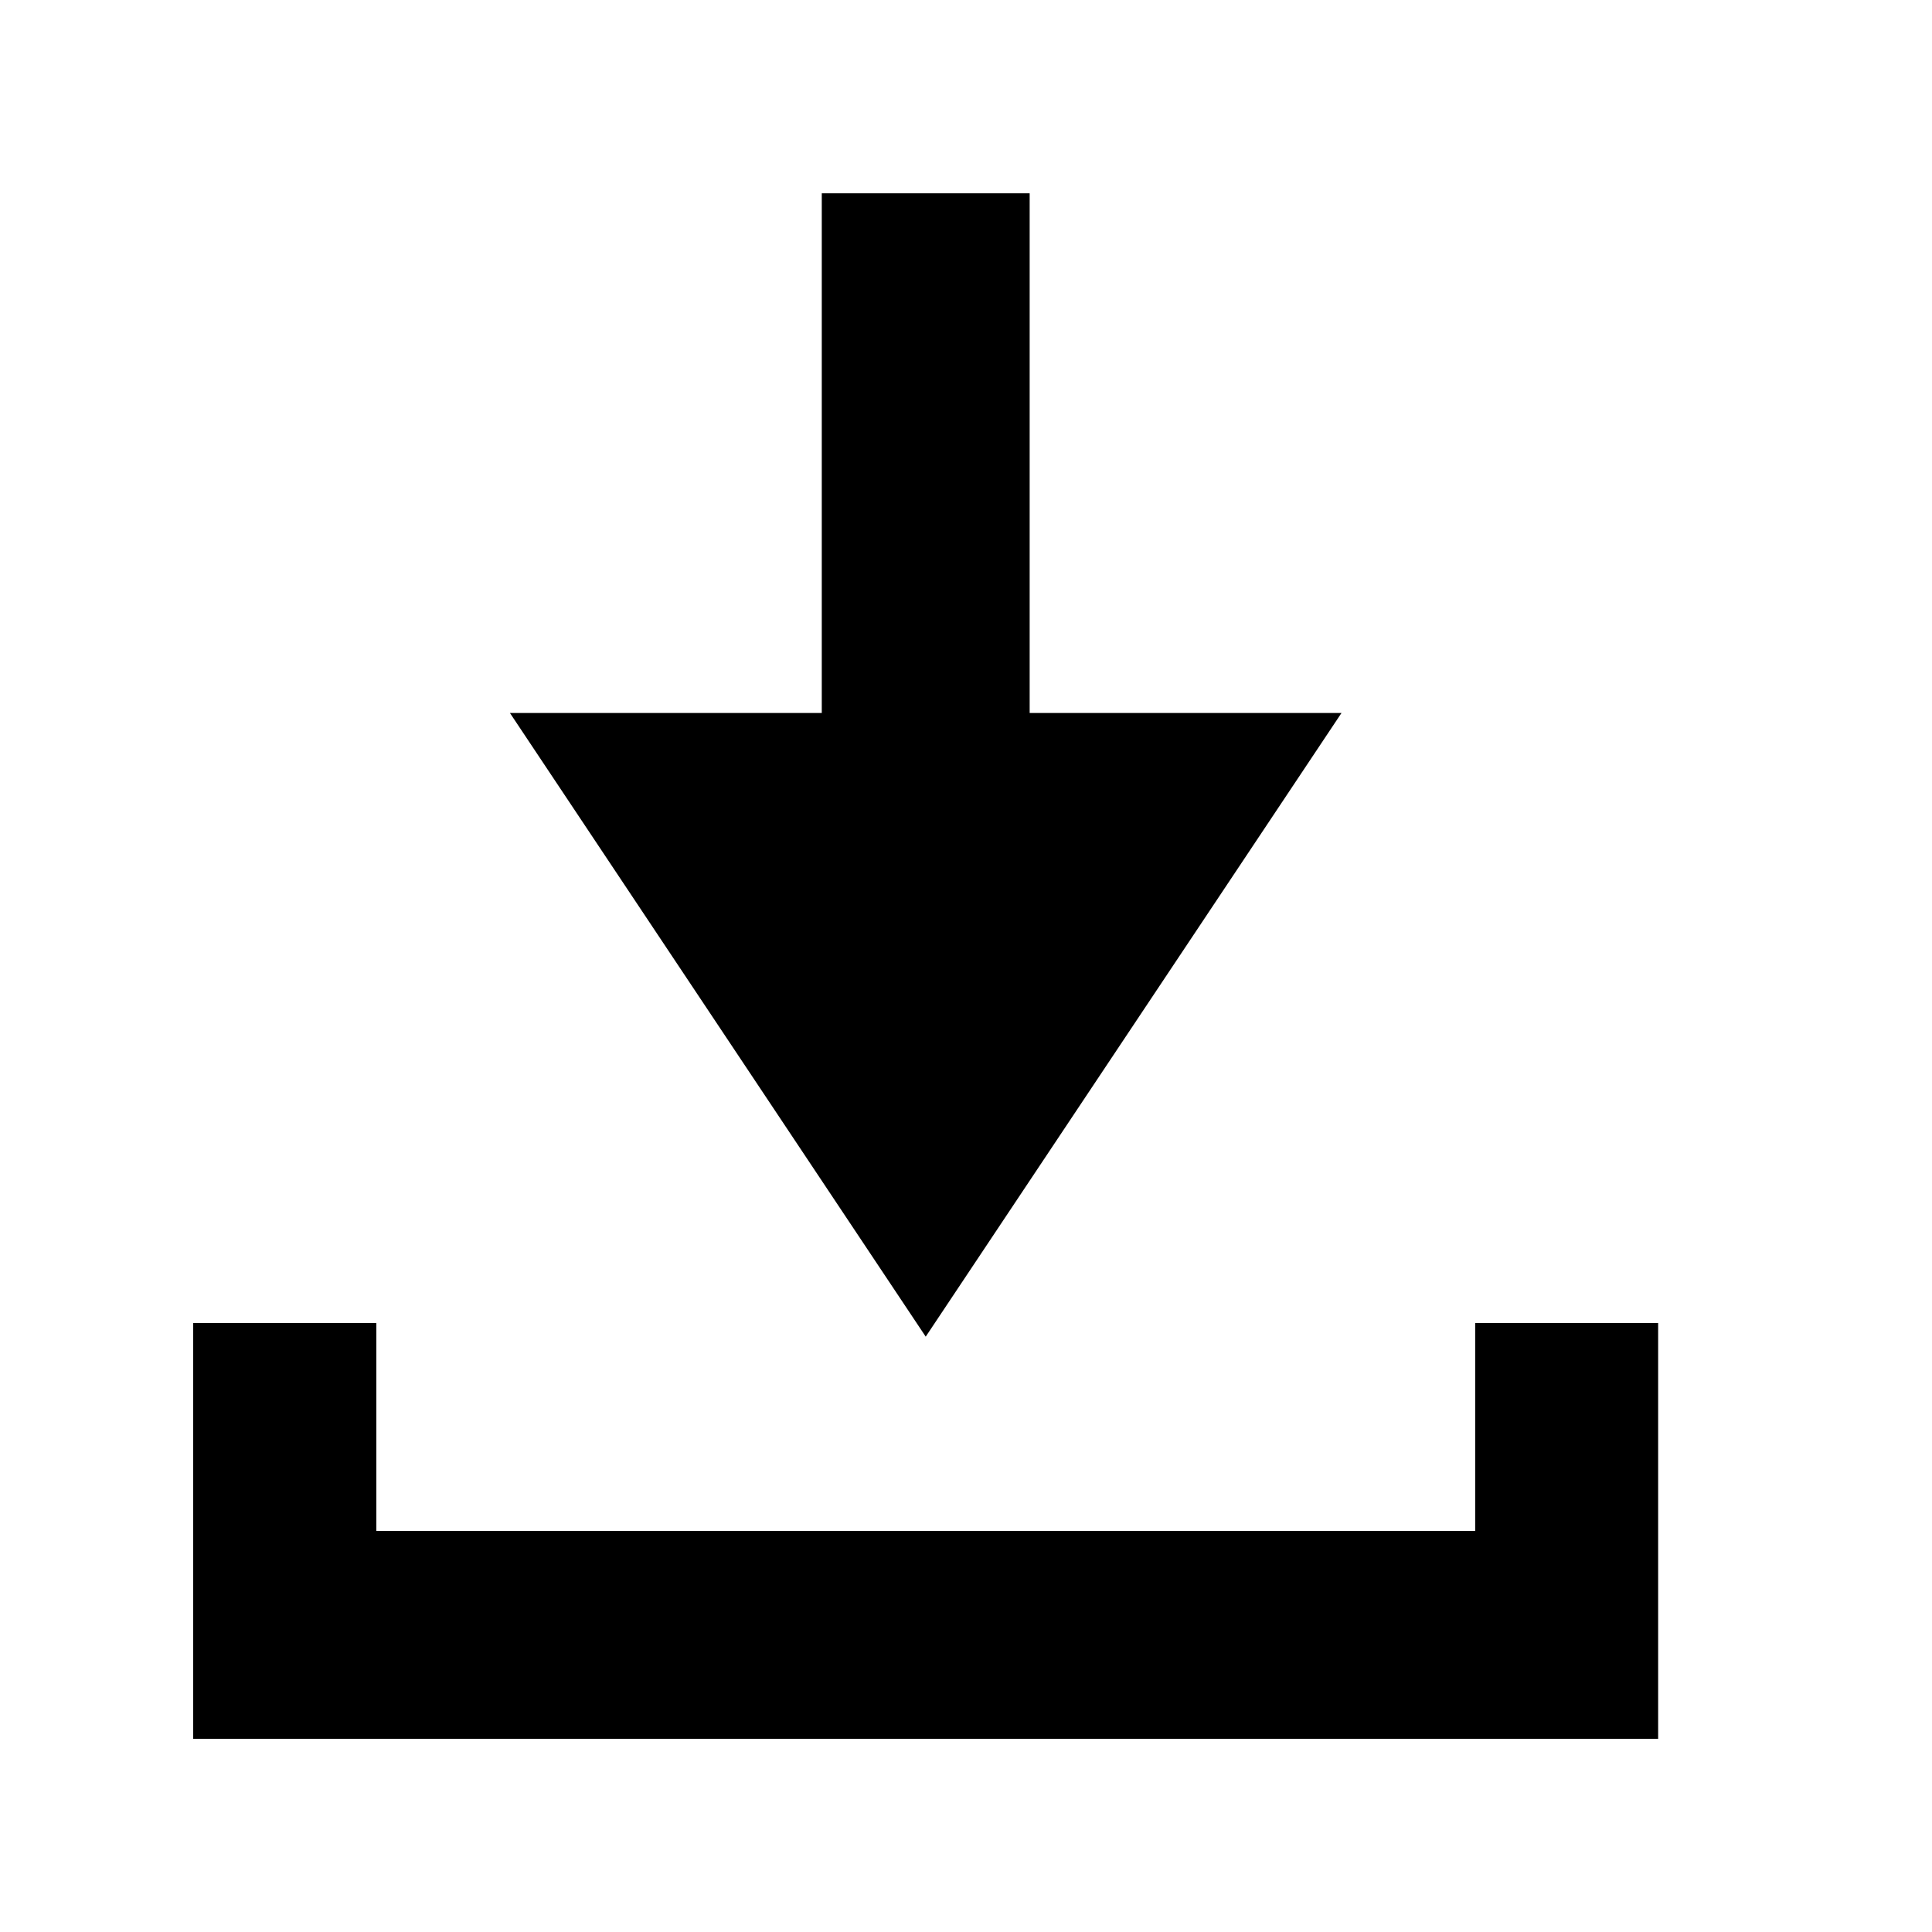 <svg xmlns="http://www.w3.org/2000/svg" fill="currentColor" aria-hidden="true" viewBox="-2 -2 20 20">
  <path d="M15.165 11.696V16H0v-4.304h1.896v2.152h11.375v-2.152h1.894z"/>
  <path d="M7.583 11.837L3.279 5.381h3.228V.001h2.152v5.38h3.228l-4.304 6.456z"/>
</svg>
